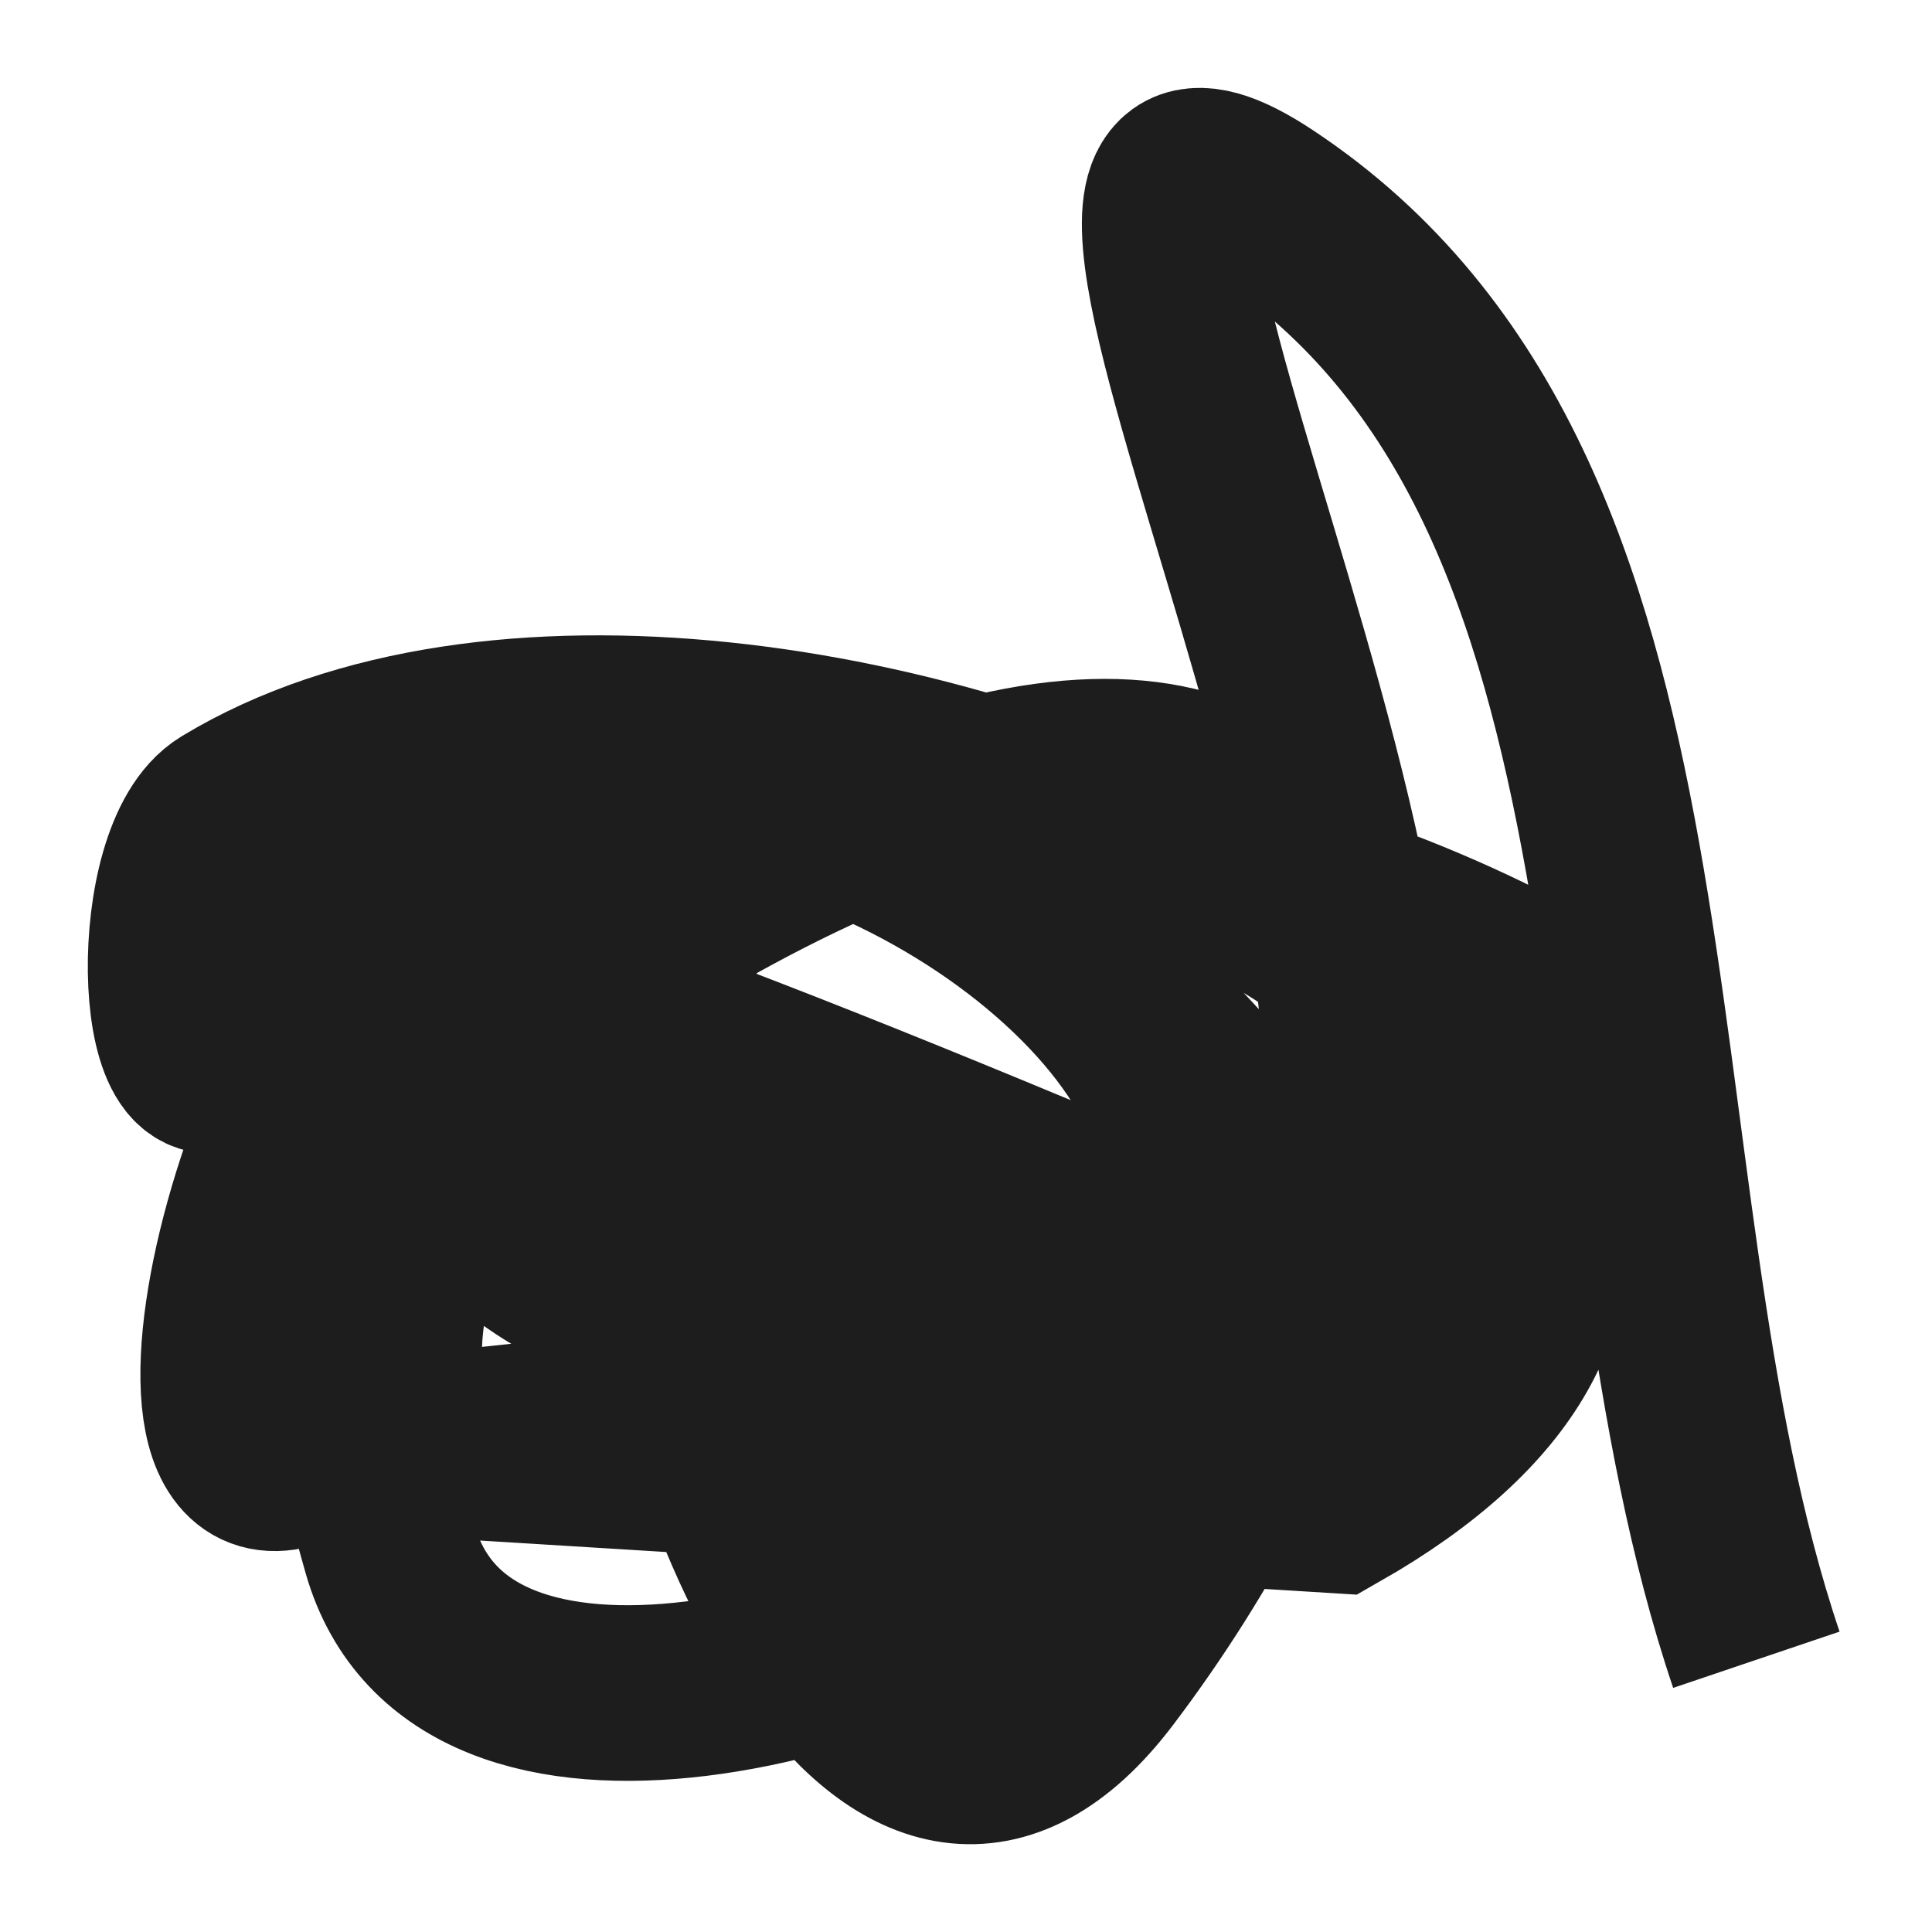 <svg xmlns="http://www.w3.org/2000/svg" width="11" height="11" viewBox="0 0 11 11">
    <path fill="none" fill-rule="nonzero" stroke="#1D1D1D" d="M6.195 6.847c-12.175-5.111 5.535 4.866.827-.514C1.64.183 4 12.527 6.28 9.52 8.473 6.627 8.41 2.494 3.725 5.3c-3.694 2.212 3.14 3.065 4.07 2.417.65-.452 1.456-1.845.744-2.202-1.758-.881-4.106-1.14-5.932-.398-1.041.424-1.851 3.67-.854 3.16l4.21-.448C9.546 5.992-.073.761 2.221 8.82c.802 2.818 9.938-2.588.397-1.939-.476.032-.494 1.611-.083 1.377l5.072.313C11.591 6.3 4.28 2.81 1.293 4.62c-.411.25-.37 1.71 0 1.405l6.014 1.643c1.713-1.411-1.966-7.74-.108-6.51C9.687 2.805 9.066 6.687 10 9.45"/>
</svg>
